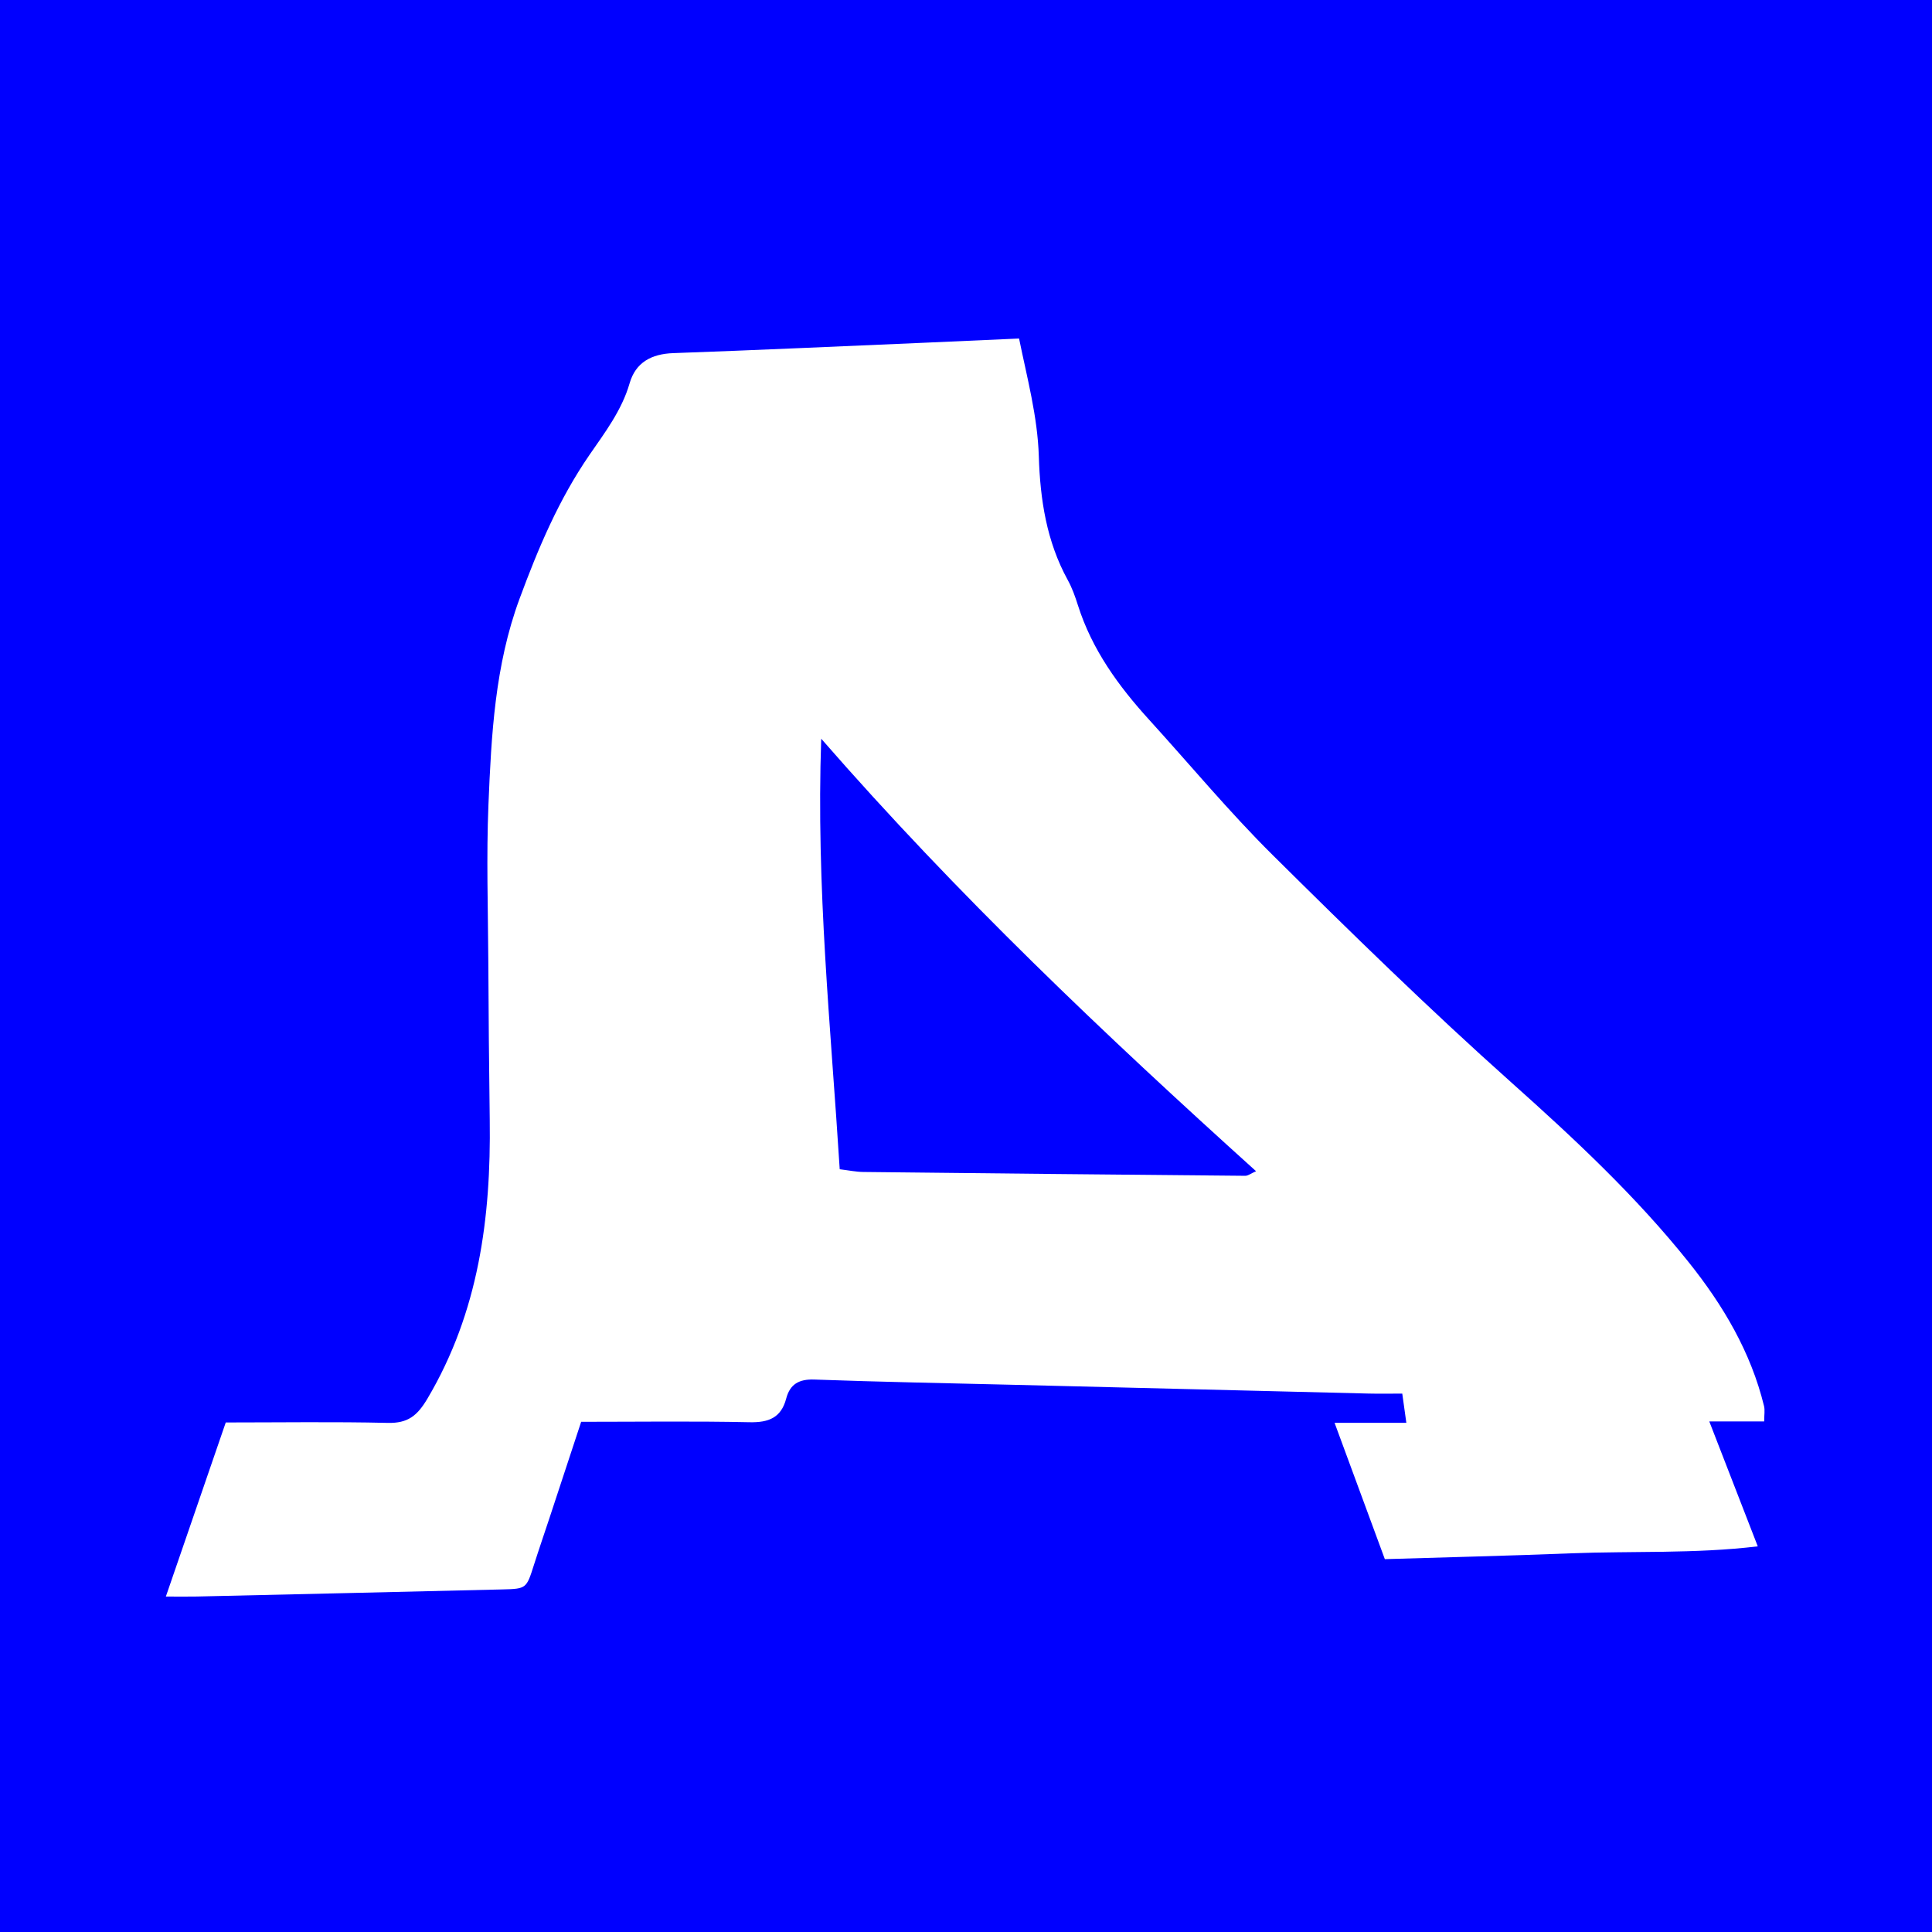 <?xml version="1.0" encoding="utf-8"?>
<!-- Generator: Adobe Illustrator 16.0.0, SVG Export Plug-In . SVG Version: 6.00 Build 0)  -->
<!DOCTYPE svg PUBLIC "-//W3C//DTD SVG 1.1//EN" "http://www.w3.org/Graphics/SVG/1.1/DTD/svg11.dtd">
<svg version="1.1" id="Calque_1" xmlns="http://www.w3.org/2000/svg" xmlns:xlink="http://www.w3.org/1999/xlink" x="0px" y="0px"
	 width="283px" height="283px" viewBox="0 0 283 283" enable-background="new 0 0 283 283" xml:space="preserve">
<g>
	<path fill="#0000FF" d="M120.292,108.208c-0.762,21.745,1.414,42.336,2.71,63.067c1.348,0.159,2.389,0.383,3.433,0.395
		c18.656,0.21,37.312,0.396,55.97,0.562c0.404,0.003,0.815-0.336,1.584-0.672C161.734,151.478,140.298,131.155,120.292,108.208z"/>
	<path fill="#0000FF" d="M-0.23,0v283.46H283V0H-0.23L-0.23,0z M258.418,208.21c-2.572,0-5.067,0-8.041,0
		c2.418,6.229,4.664,12.016,7.102,18.299c-9.259,1.111-18.373,0.665-27.441,1.025c-9.037,0.358-18.08,0.572-27.186,0.851
		c-2.479-6.729-4.812-13.058-7.363-19.97c3.728,0,6.972,0,10.513,0c-0.229-1.639-0.384-2.764-0.597-4.28
		c-1.777,0-3.355,0.031-4.936-0.006c-17.465-0.424-34.932-0.856-52.396-1.292c-9.597-0.233-19.194-0.414-28.787-0.76
		c-2.25-0.08-3.568,0.67-4.125,2.79c-0.741,2.814-2.572,3.522-5.372,3.462c-8.123-0.176-16.251-0.062-24.66-0.062
		c-1.581,4.803-3.111,9.453-4.646,14.104c-0.75,2.274-1.534,4.537-2.259,6.82c-1.112,3.499-1.096,3.542-4.626,3.628
		c-14.928,0.362-29.858,0.699-44.785,1.04c-1.302,0.029-2.604,0.004-4.517,0.004c3.02-8.777,5.861-17.035,8.774-25.499
		c8.006,0,15.869-0.121,23.729,0.062c2.934,0.066,4.315-1.023,5.818-3.562c7.501-12.663,9.318-26.483,9.121-40.813
		c-0.107-7.812-0.17-15.624-0.211-23.438c-0.042-7.574-0.29-15.158,0.021-22.719c0.421-10.207,0.942-20.421,4.562-30.201
		c2.731-7.382,5.725-14.504,10.249-21.077c2.21-3.211,4.725-6.5,5.869-10.476c0.879-3.051,3.195-4.299,6.389-4.414
		c12.259-0.438,24.513-1,36.771-1.522c4.515-0.19,9.03-0.399,13.886-0.618c1.186,5.824,2.711,11.406,2.894,17.266
		c0.192,6.306,1.132,12.456,4.235,18.103c0.637,1.158,1.094,2.438,1.492,3.702c2.059,6.499,5.943,11.841,10.461,16.803
		c6.002,6.599,11.711,13.485,18.033,19.753c11.434,11.333,22.961,22.604,34.965,33.321c9.256,8.264,18.268,16.669,26.022,26.371
		c5.03,6.299,9.087,13.128,11.021,21.052C258.545,206.562,258.418,207.235,258.418,208.21z"/>
</g>
</svg>
